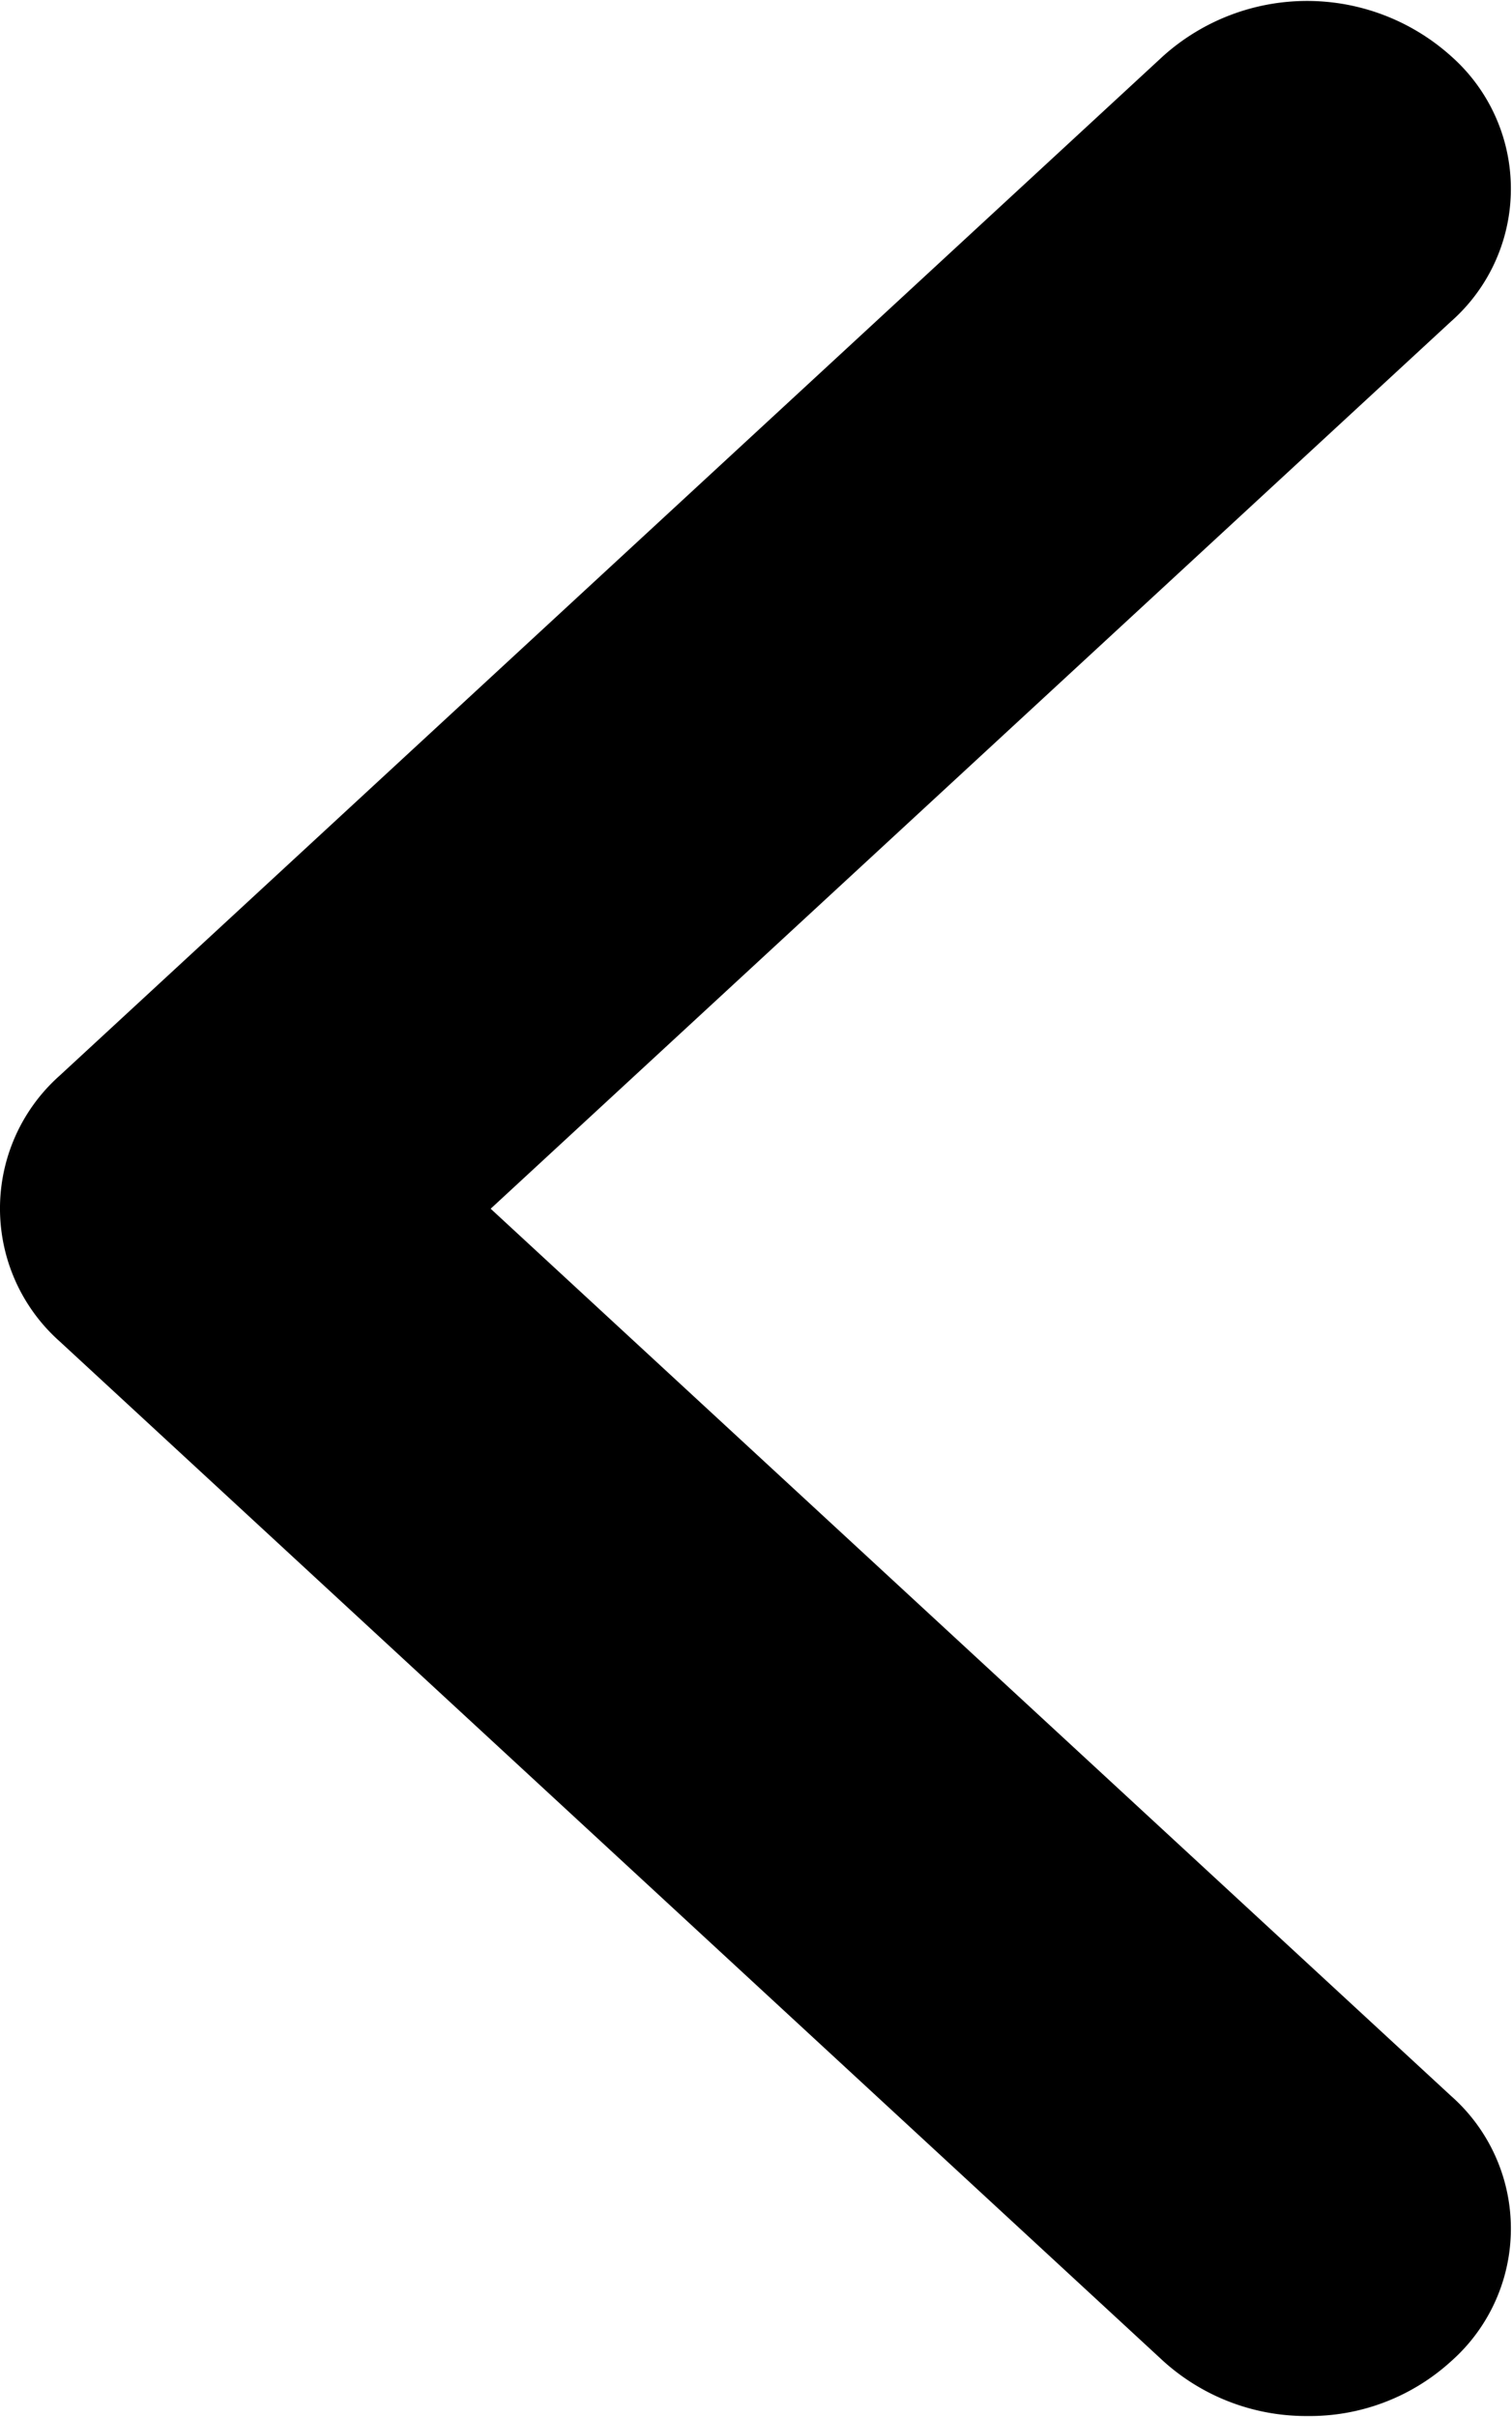 <svg viewBox="0 0 20.03 32">
  <path fill-rule="evenodd" d="M17.32 31.987a2.82 2.82 0 0 1-1.91-.728L.79 17.759a2.353 2.353 0 0 1 0-3.518L15.41.741a2.855 2.855 0 0 1 3.81 0 2.342 2.342 0 0 1 0 3.517L6.5 16.003l12.72 11.744a2.343 2.343 0 0 1 0 3.518 2.779 2.779 0 0 1-1.9.722z" data-name="drop arrow"/>
</svg>
